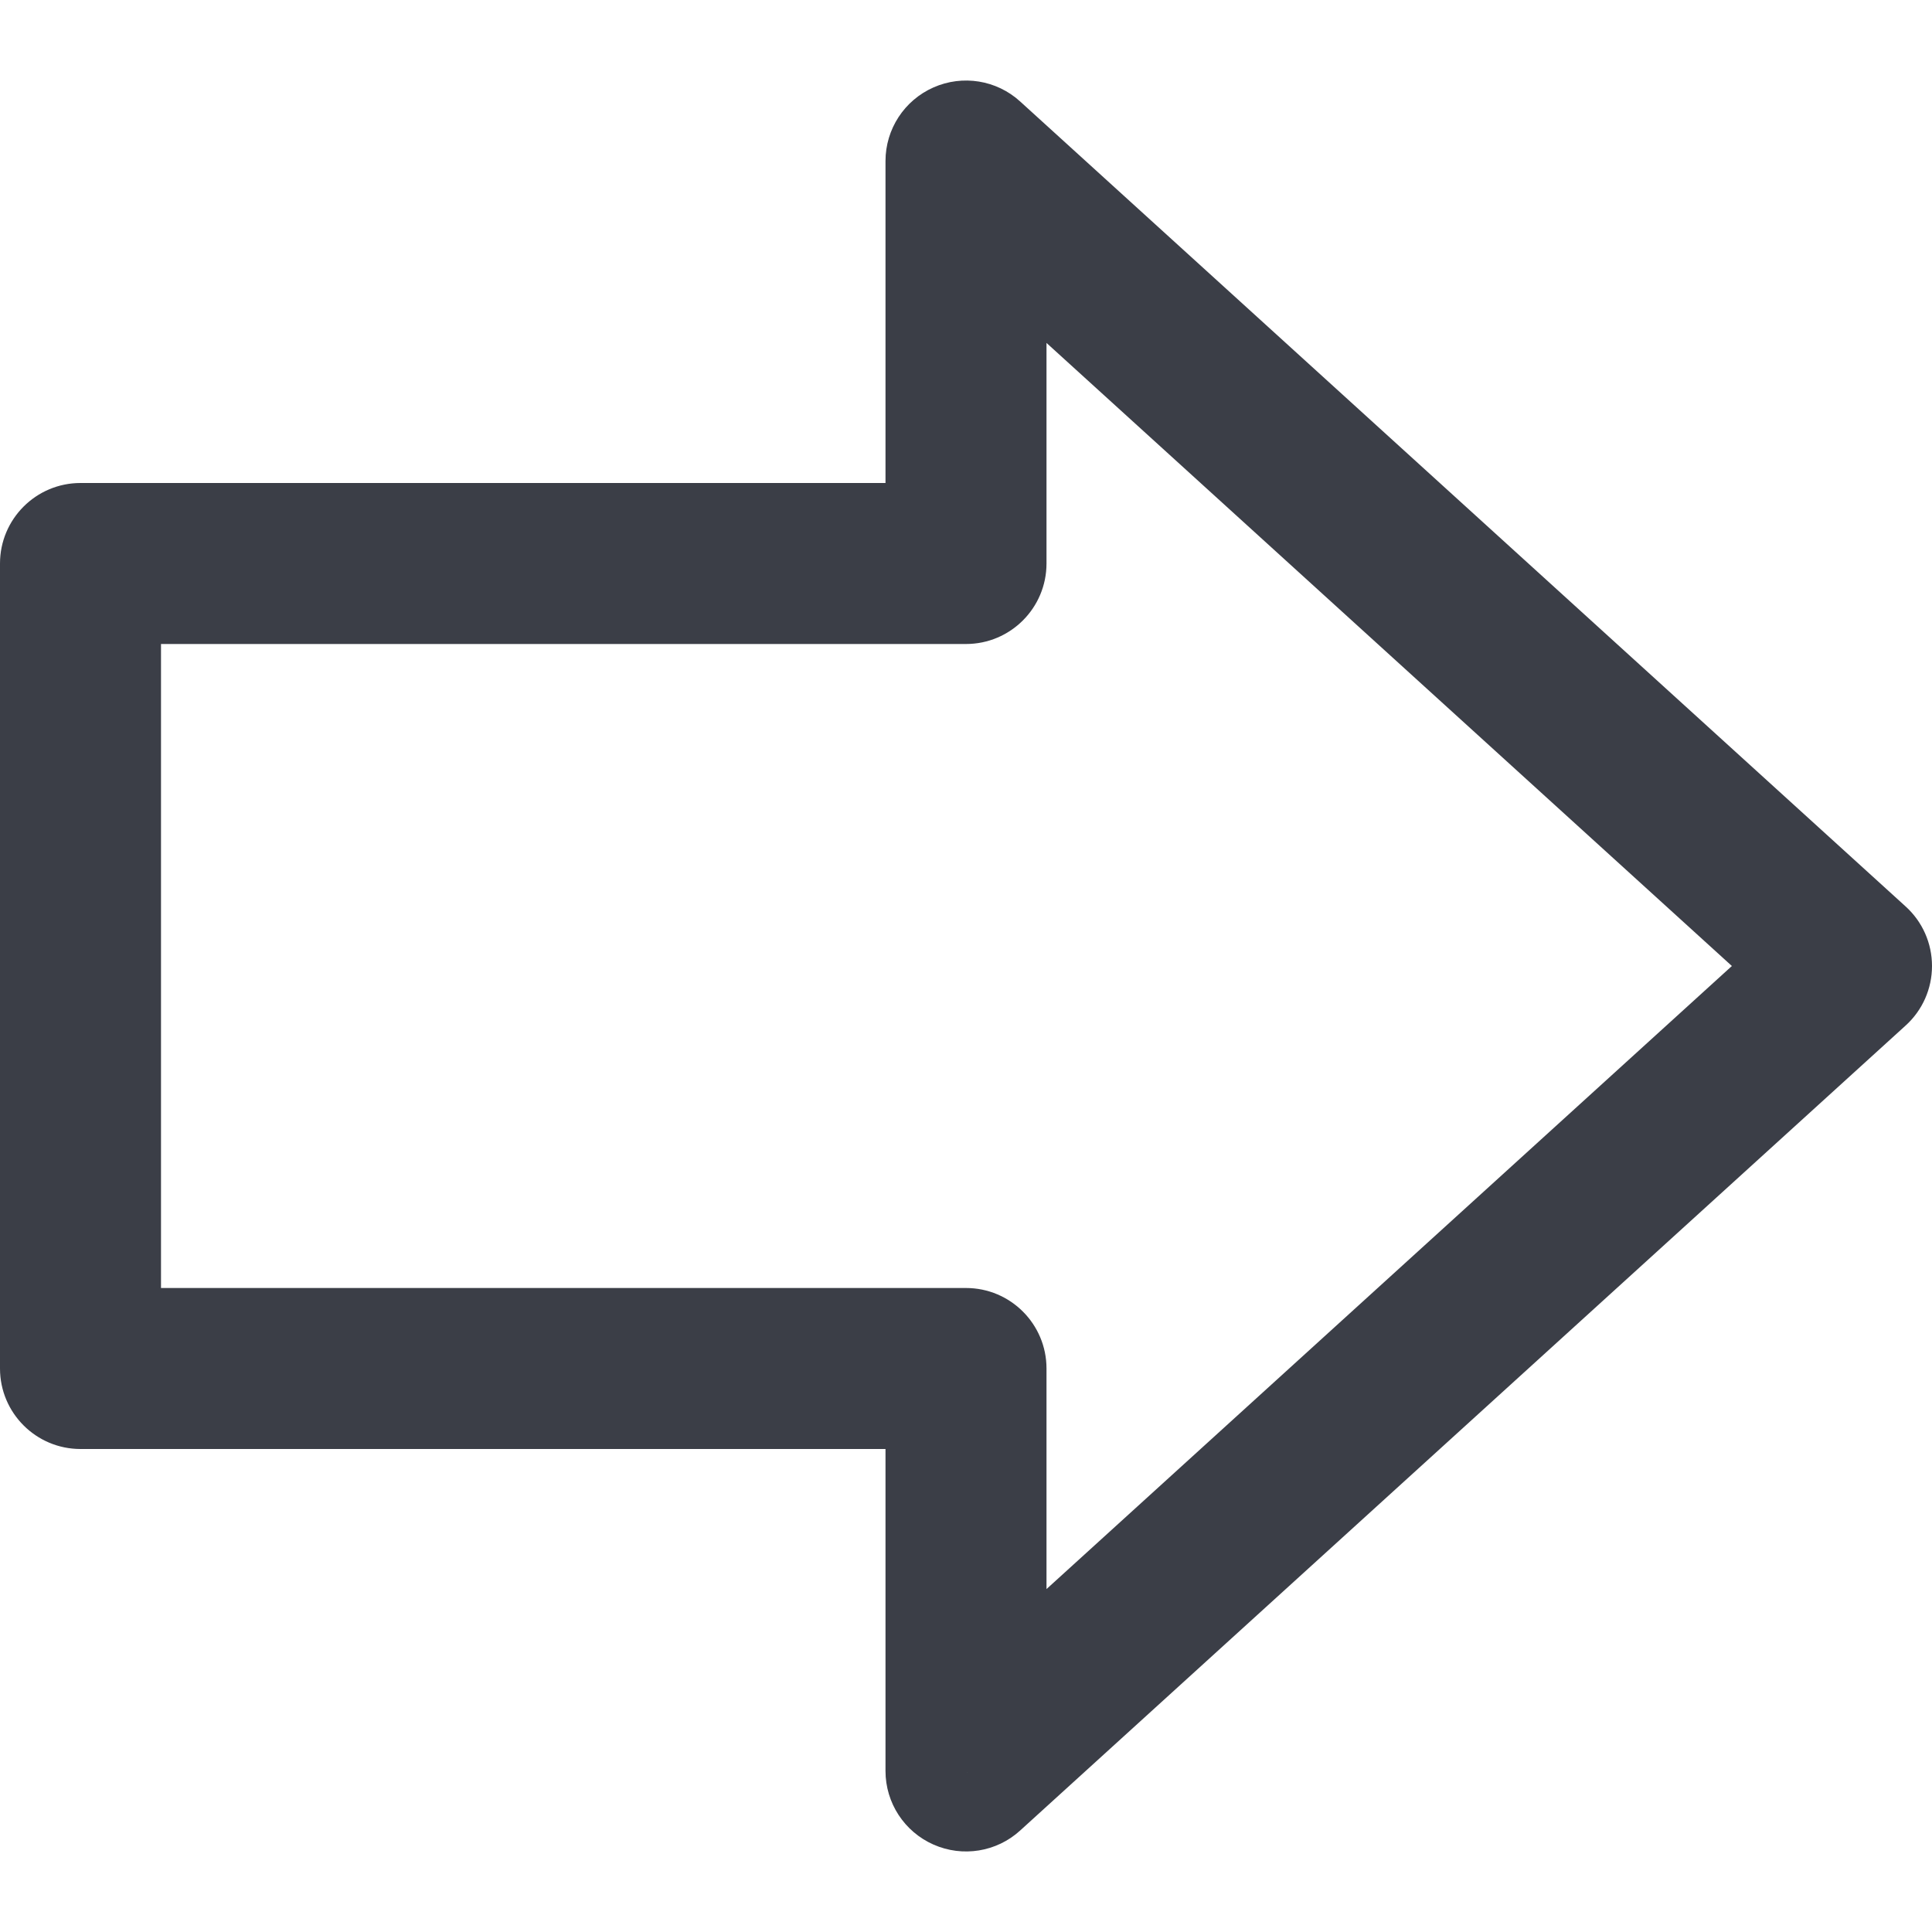 <svg width="12" height="12" viewBox="0 0 12 12" fill="none" xmlns="http://www.w3.org/2000/svg">
<path d="M0.5 3.5V3C0.224 3 0 3.224 0 3.5H0.5ZM0.5 8.5H0C0 8.776 0.224 9 0.5 9L0.5 8.5ZM6 8.5H6.5C6.5 8.224 6.276 8 6 8V8.5ZM6 11H5.5C5.5 11.198 5.617 11.377 5.798 11.457C5.979 11.537 6.19 11.503 6.336 11.37L6 11ZM11.5 6L11.836 6.37C11.941 6.275 12 6.141 12 6C12 5.859 11.941 5.725 11.836 5.63L11.5 6ZM6 1L6.336 0.63C6.19 0.497 5.979 0.463 5.798 0.543C5.617 0.623 5.5 0.802 5.5 1H6ZM6 3.5V4C6.276 4 6.5 3.776 6.5 3.5H6ZM0 3.5V8.5H1V3.5H0ZM0.5 9H6V8H0.5V9ZM5.5 8.5V11H6.5V8.5H5.5ZM6.336 11.37L11.836 6.37L11.164 5.63L5.664 10.63L6.336 11.37ZM11.836 5.63L6.336 0.63L5.664 1.37L11.164 6.37L11.836 5.63ZM5.5 1V3.5H6.5V1H5.5ZM6 3H0.5V4H6V3Z" fill="#262A33" fill-opacity="0.9"/>
</svg>
